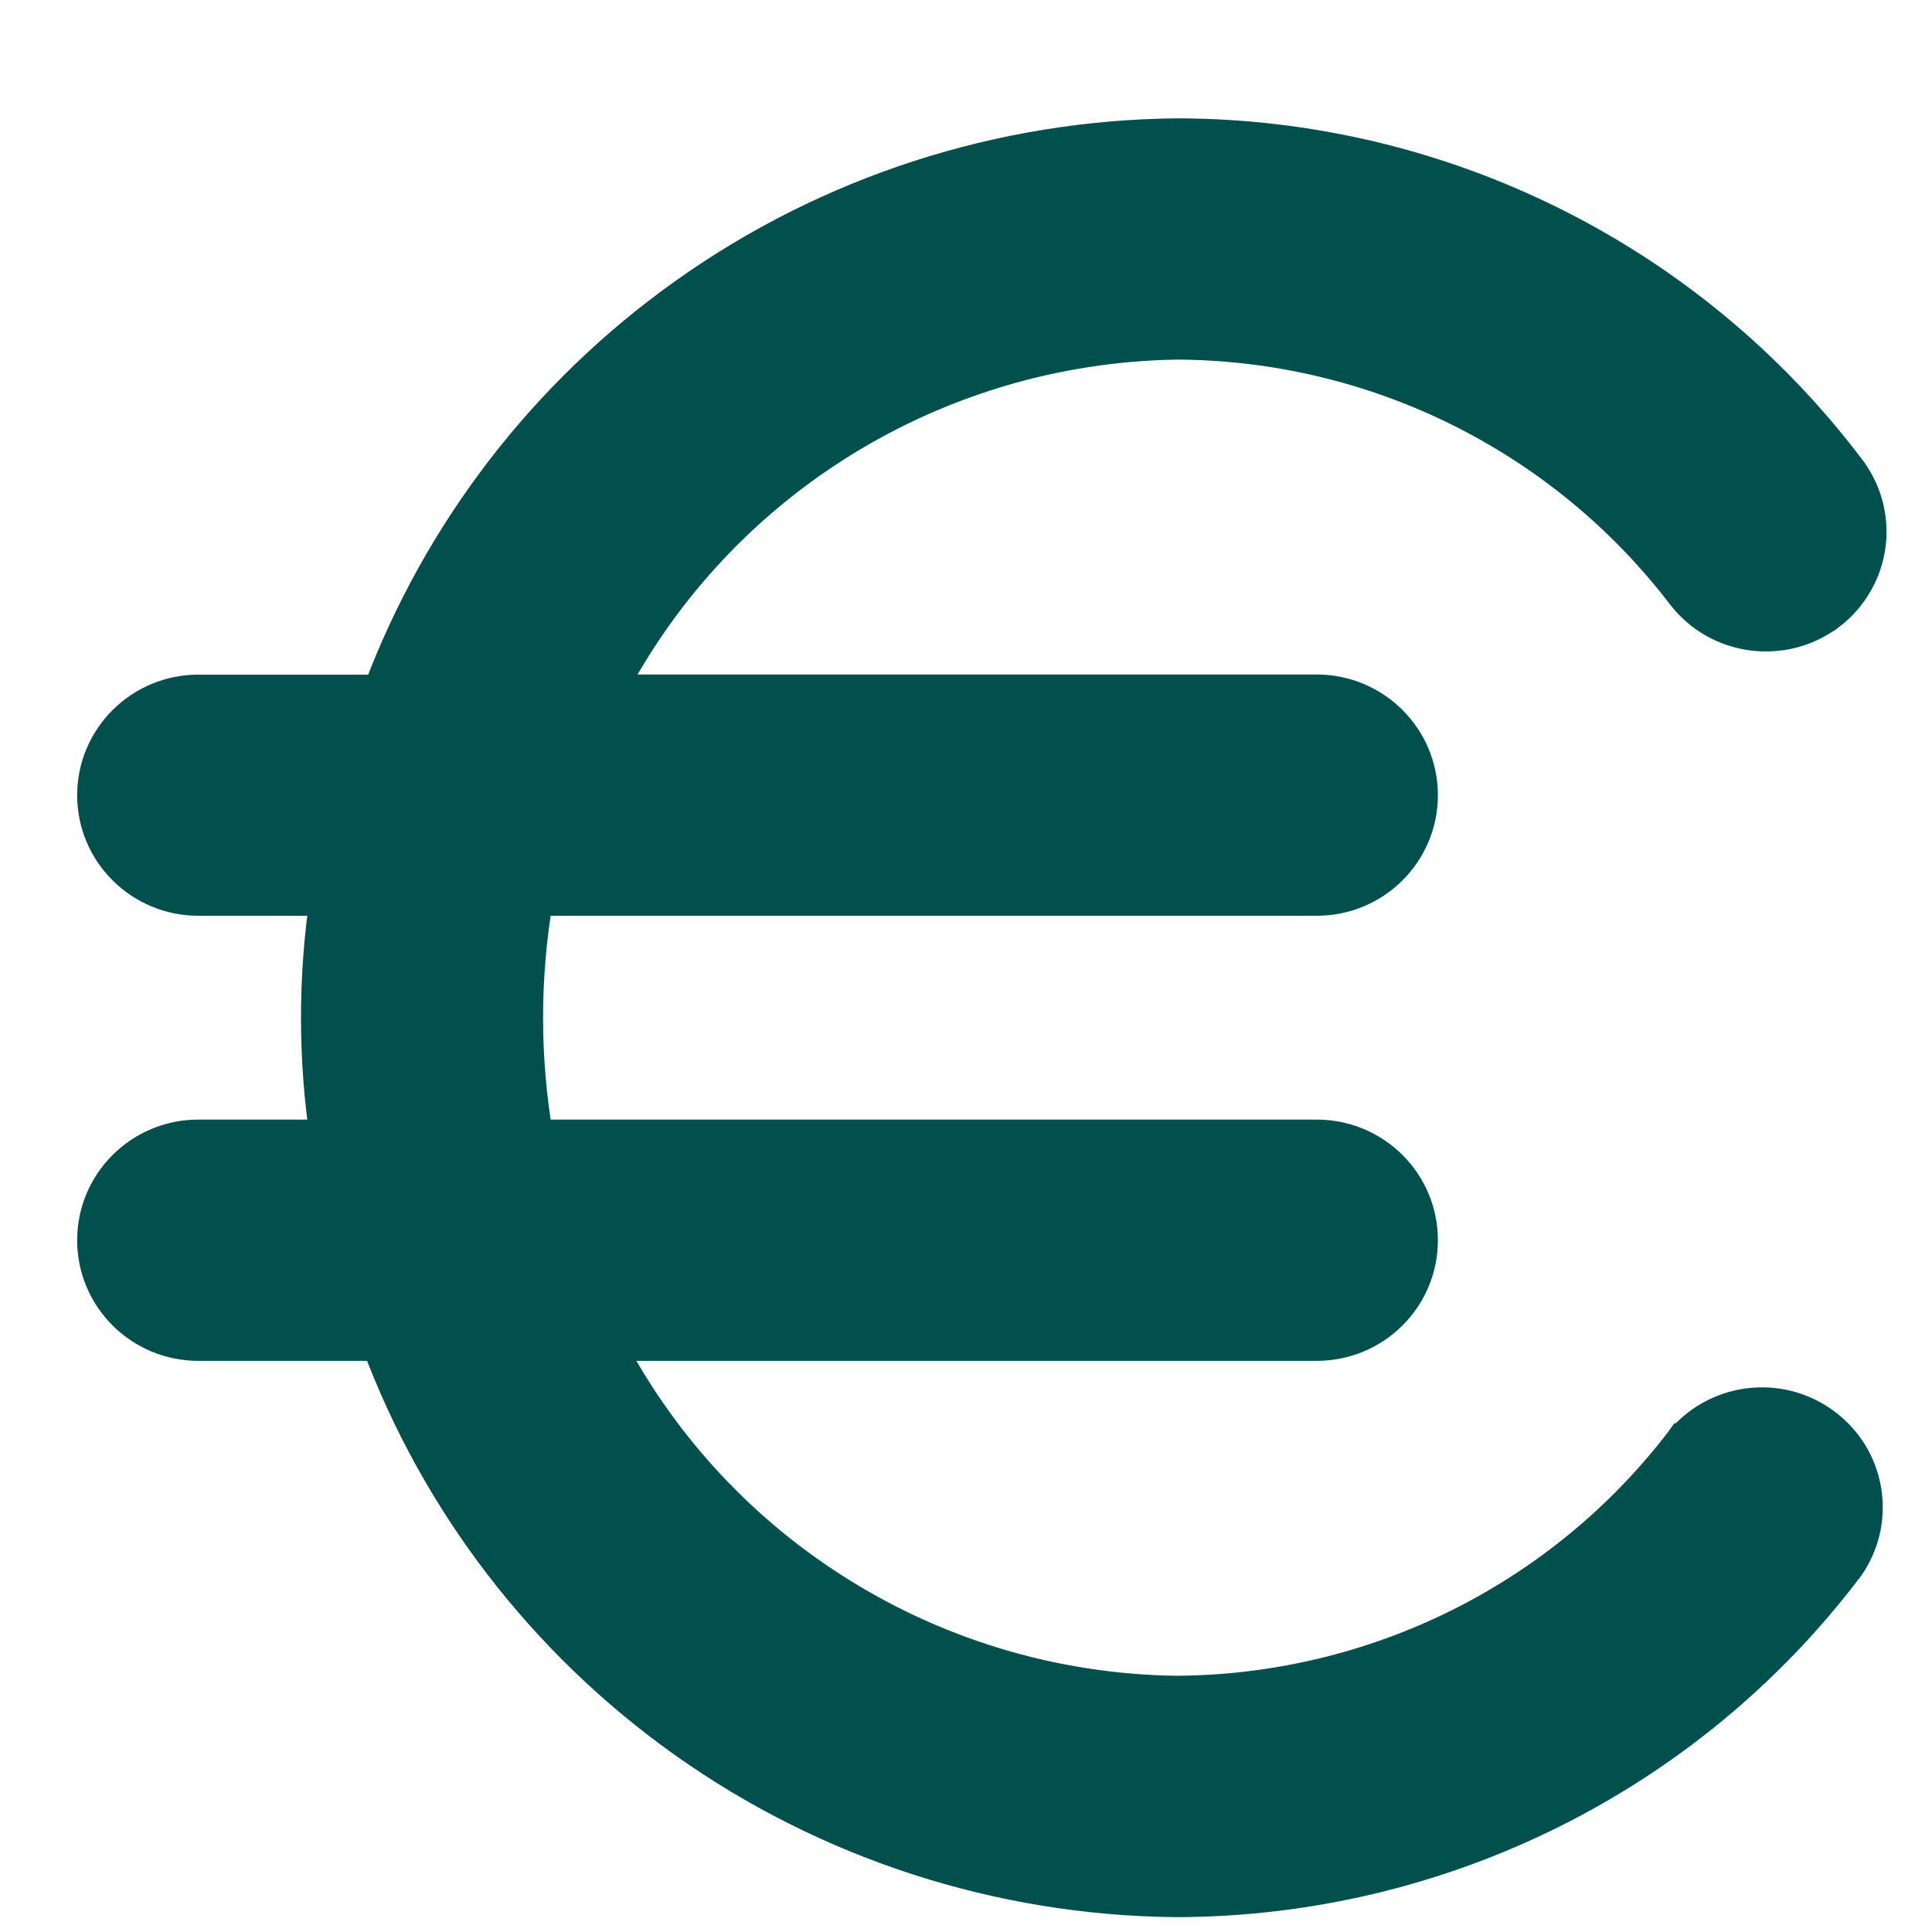 <svg width="16" height="16" viewBox="0 0 16 16" fill="none" xmlns="http://www.w3.org/2000/svg">
    <path d="M15.279 12.972L15.279 12.972L15.282 12.969C15.538 12.612 15.473 12.118 15.134 11.839C14.778 11.543 14.248 11.588 13.947 11.94L13.946 11.94L13.941 11.947C12.942 13.254 11.39 14.024 9.739 14.032C8.717 14.018 7.721 13.716 6.866 13.161C6.078 12.651 5.439 11.945 5.01 11.116H10.905C11.373 11.116 11.754 10.739 11.754 10.271C11.754 9.803 11.373 9.426 10.905 9.426H4.429C4.315 8.766 4.315 8.091 4.429 7.43H10.905C11.373 7.43 11.754 7.053 11.754 6.585C11.754 6.119 11.373 5.74 10.905 5.74H5.02C5.448 4.911 6.087 4.206 6.874 3.696L6.874 3.696C7.73 3.141 8.727 2.839 9.748 2.824C11.399 2.832 12.952 3.604 13.951 4.91L13.951 4.91C14.235 5.28 14.767 5.35 15.138 5.069L15.139 5.069C15.318 4.932 15.435 4.73 15.463 4.506C15.491 4.283 15.427 4.06 15.288 3.884C13.975 2.155 11.925 1.137 9.748 1.134L9.746 1.134C8.289 1.148 6.871 1.607 5.686 2.45C4.53 3.271 3.649 4.418 3.155 5.741H1.642C1.175 5.741 0.793 6.119 0.793 6.586C0.793 7.053 1.175 7.43 1.642 7.43H2.721C2.622 8.092 2.622 8.765 2.721 9.426H1.642C1.175 9.426 0.793 9.803 0.793 10.271C0.793 10.739 1.175 11.116 1.642 11.116H3.146C3.639 12.44 4.521 13.586 5.677 14.408L5.677 14.408C6.863 15.25 8.28 15.709 9.737 15.723L9.738 15.723C11.916 15.72 13.968 14.702 15.279 12.972Z" fill="#02504D" stroke="#02504D" stroke-width="0.308"/>
</svg>
